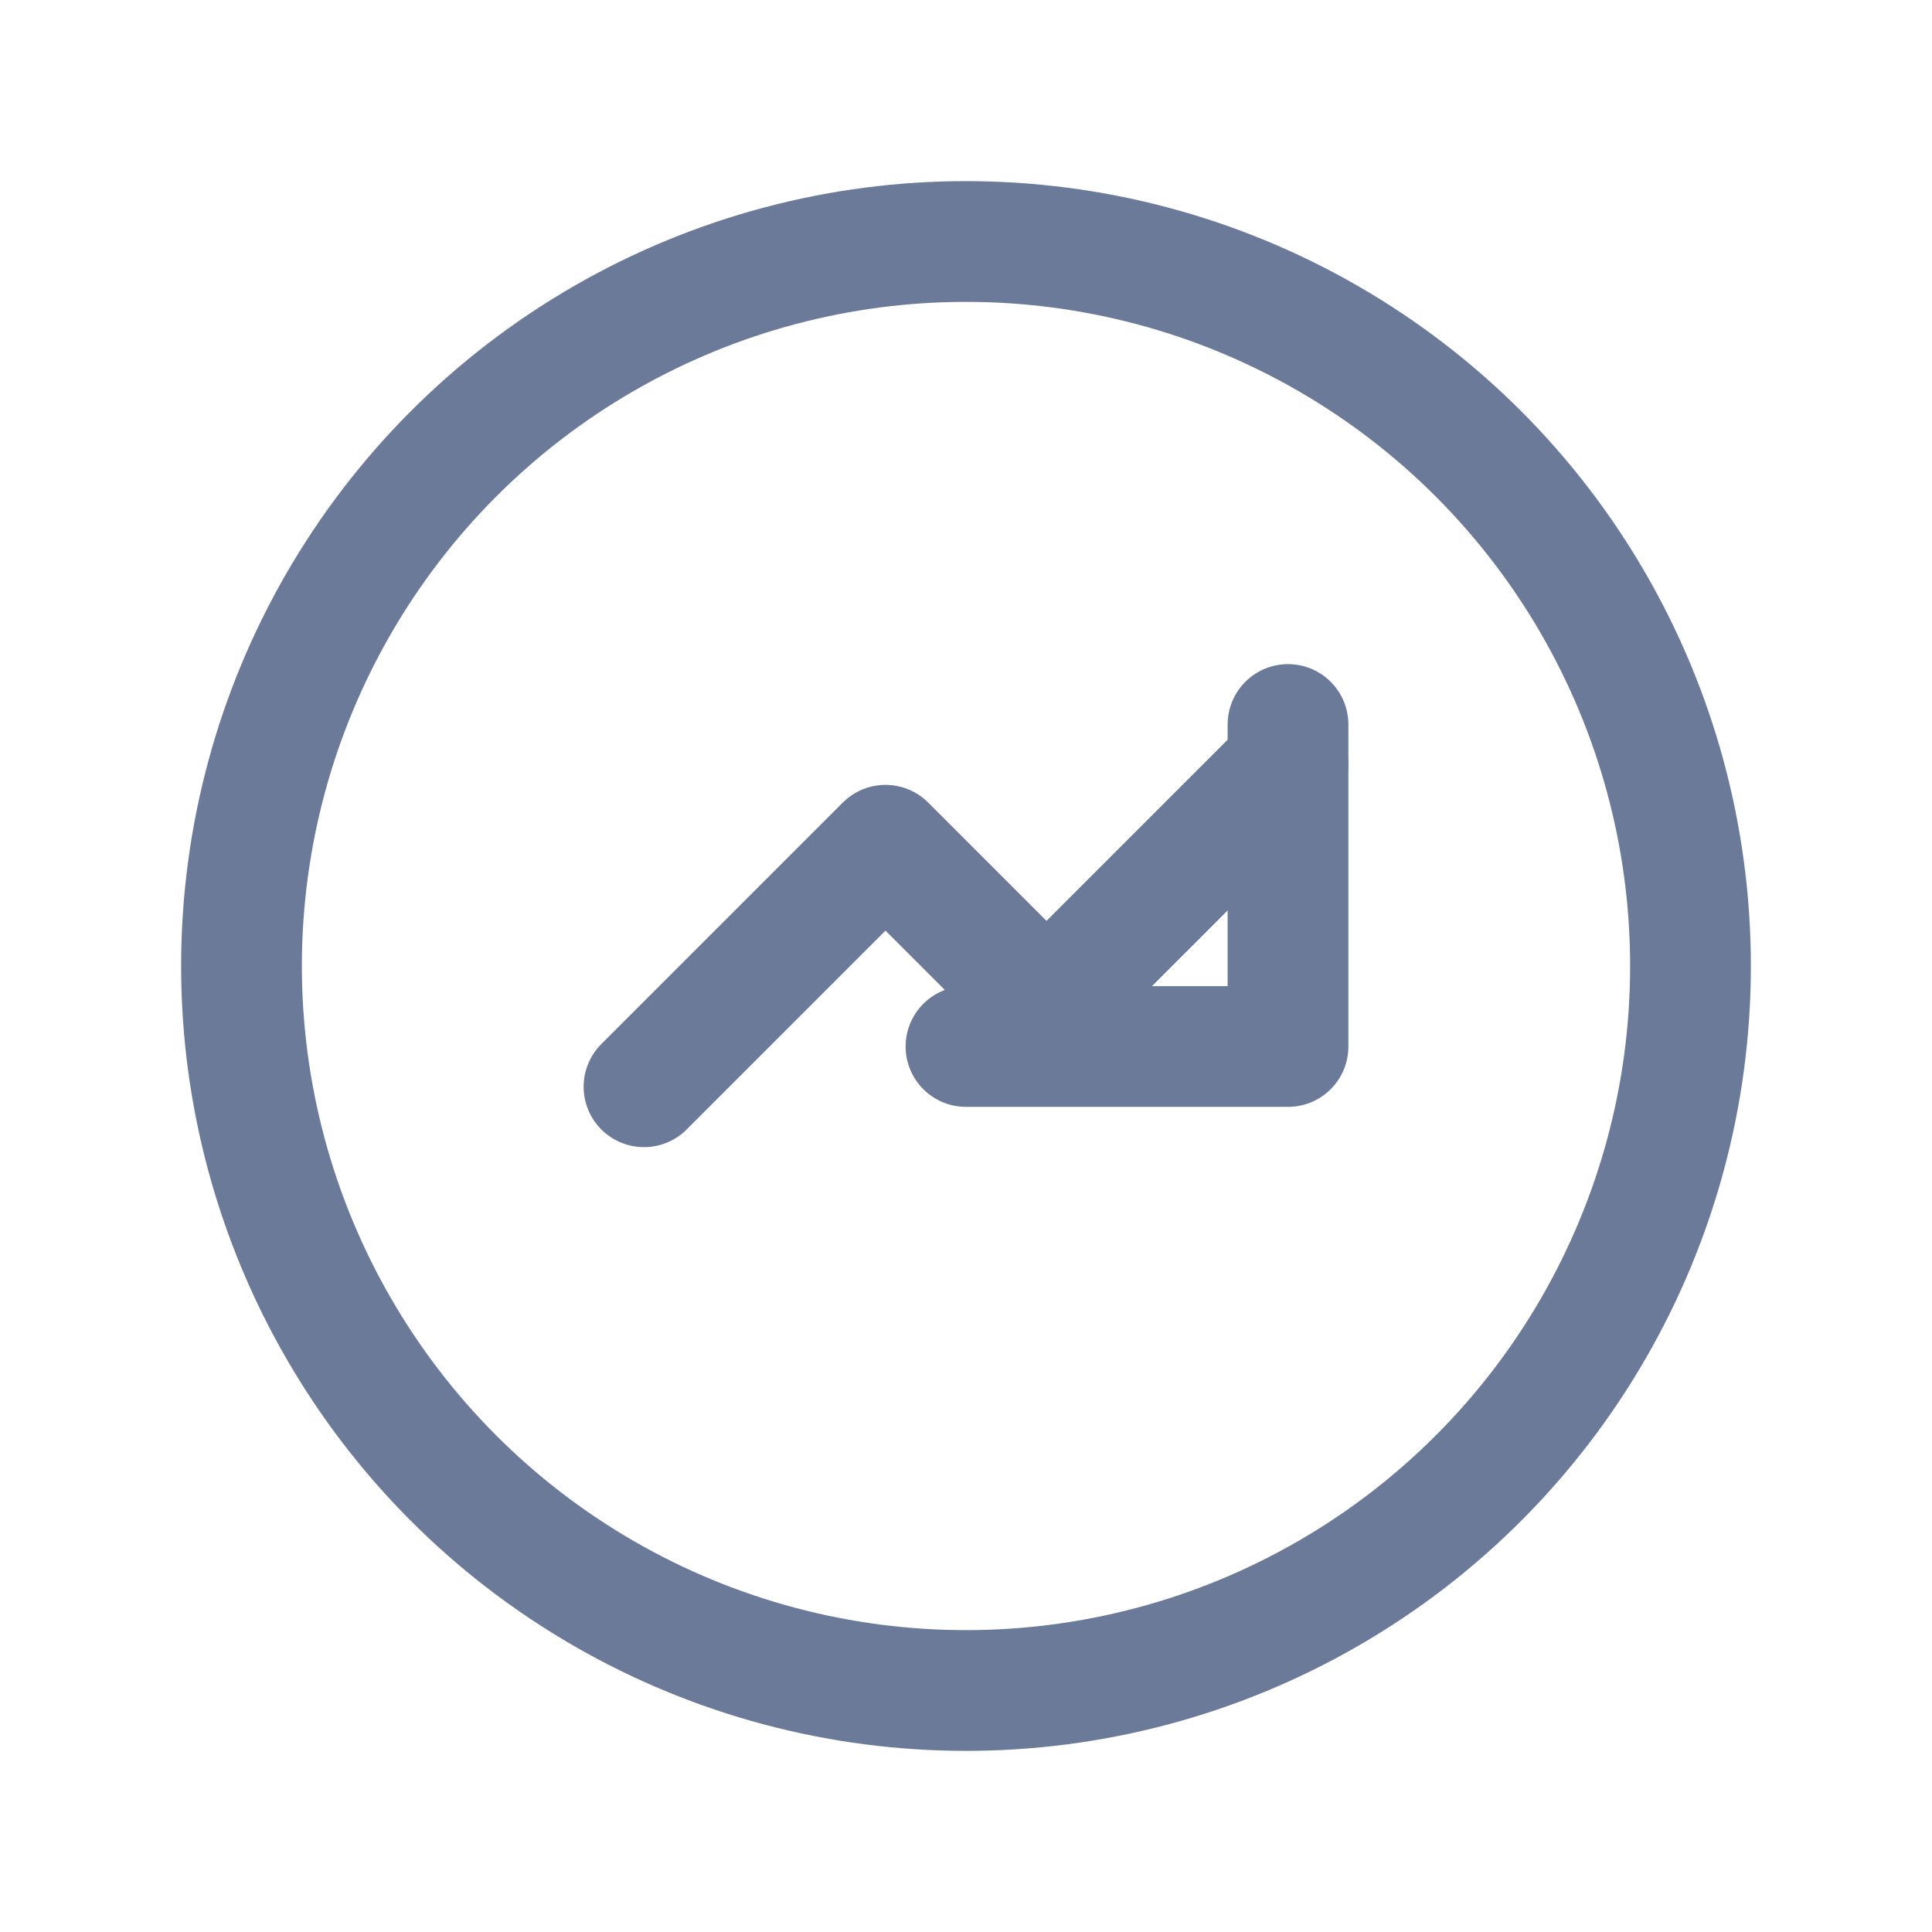 <svg xmlns="http://www.w3.org/2000/svg" width="24" height="24" viewBox="0 0 24 24" stroke="#6B7A99" stroke-width="1.5" fill="none" stroke-linecap="round" stroke-linejoin="round">
  <circle cx="12" cy="12" r="9" />
  <path d="M8 13.5l3-3 2 2 3-3" />
  <path d="M16 9v4h-4" />
</svg>
